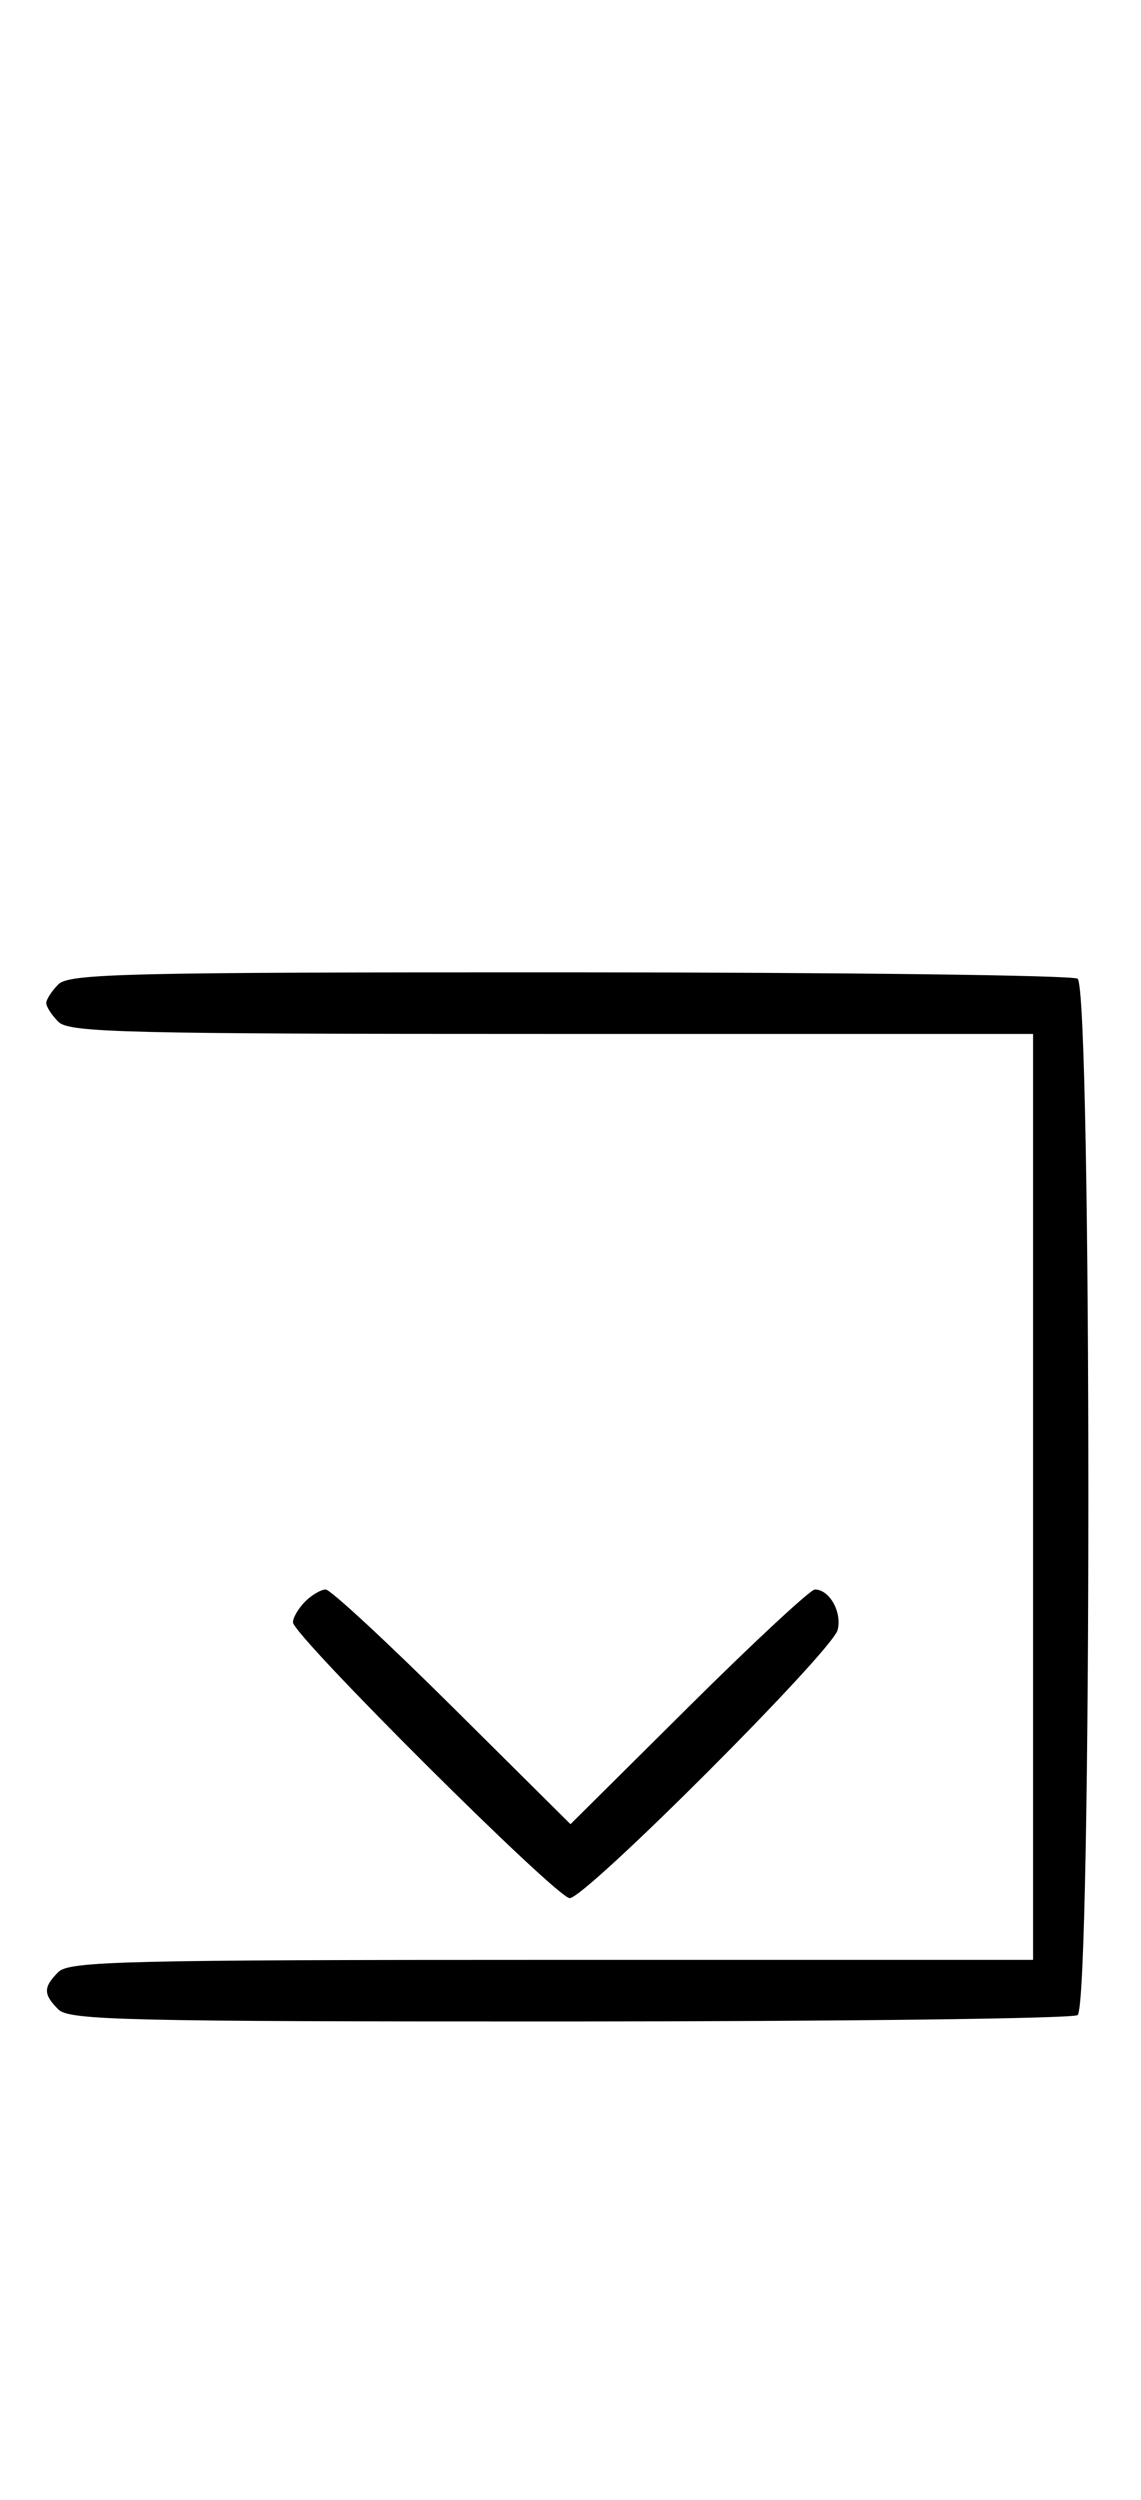 <svg xmlns="http://www.w3.org/2000/svg" width="148" height="324" viewBox="0 0 148 324" version="1.1">
	<path d="M 7.571 127.571 C 6.707 128.436, 6 129.529, 6 130 C 6 130.471, 6.707 131.564, 7.571 132.429 C 8.966 133.824, 16.152 134, 71.571 134 L 134 134 134 194 L 134 254 71.571 254 C 16.152 254, 8.966 254.176, 7.571 255.571 C 5.598 257.545, 5.598 258.455, 7.571 260.429 C 8.968 261.825, 16.343 261.998, 73.821 261.985 C 109.395 261.976, 139.072 261.606, 139.772 261.162 C 141.639 259.977, 141.639 128.023, 139.772 126.838 C 139.072 126.394, 109.395 126.024, 73.821 126.015 C 16.343 126.002, 8.968 126.175, 7.571 127.571 M 39.571 207.571 C 38.707 208.436, 38 209.644, 38 210.257 C 38 211.939, 72.204 246, 73.894 246 C 75.957 246, 107.960 213.994, 108.654 211.237 C 109.237 208.921, 107.589 206, 105.700 206 C 105.120 206, 97.750 212.844, 89.323 221.208 L 74 236.416 58.677 221.208 C 50.250 212.844, 42.857 206, 42.249 206 C 41.640 206, 40.436 206.707, 39.571 207.571 " stroke="none" fill="black" fill-rule="evenodd"/>
</svg>